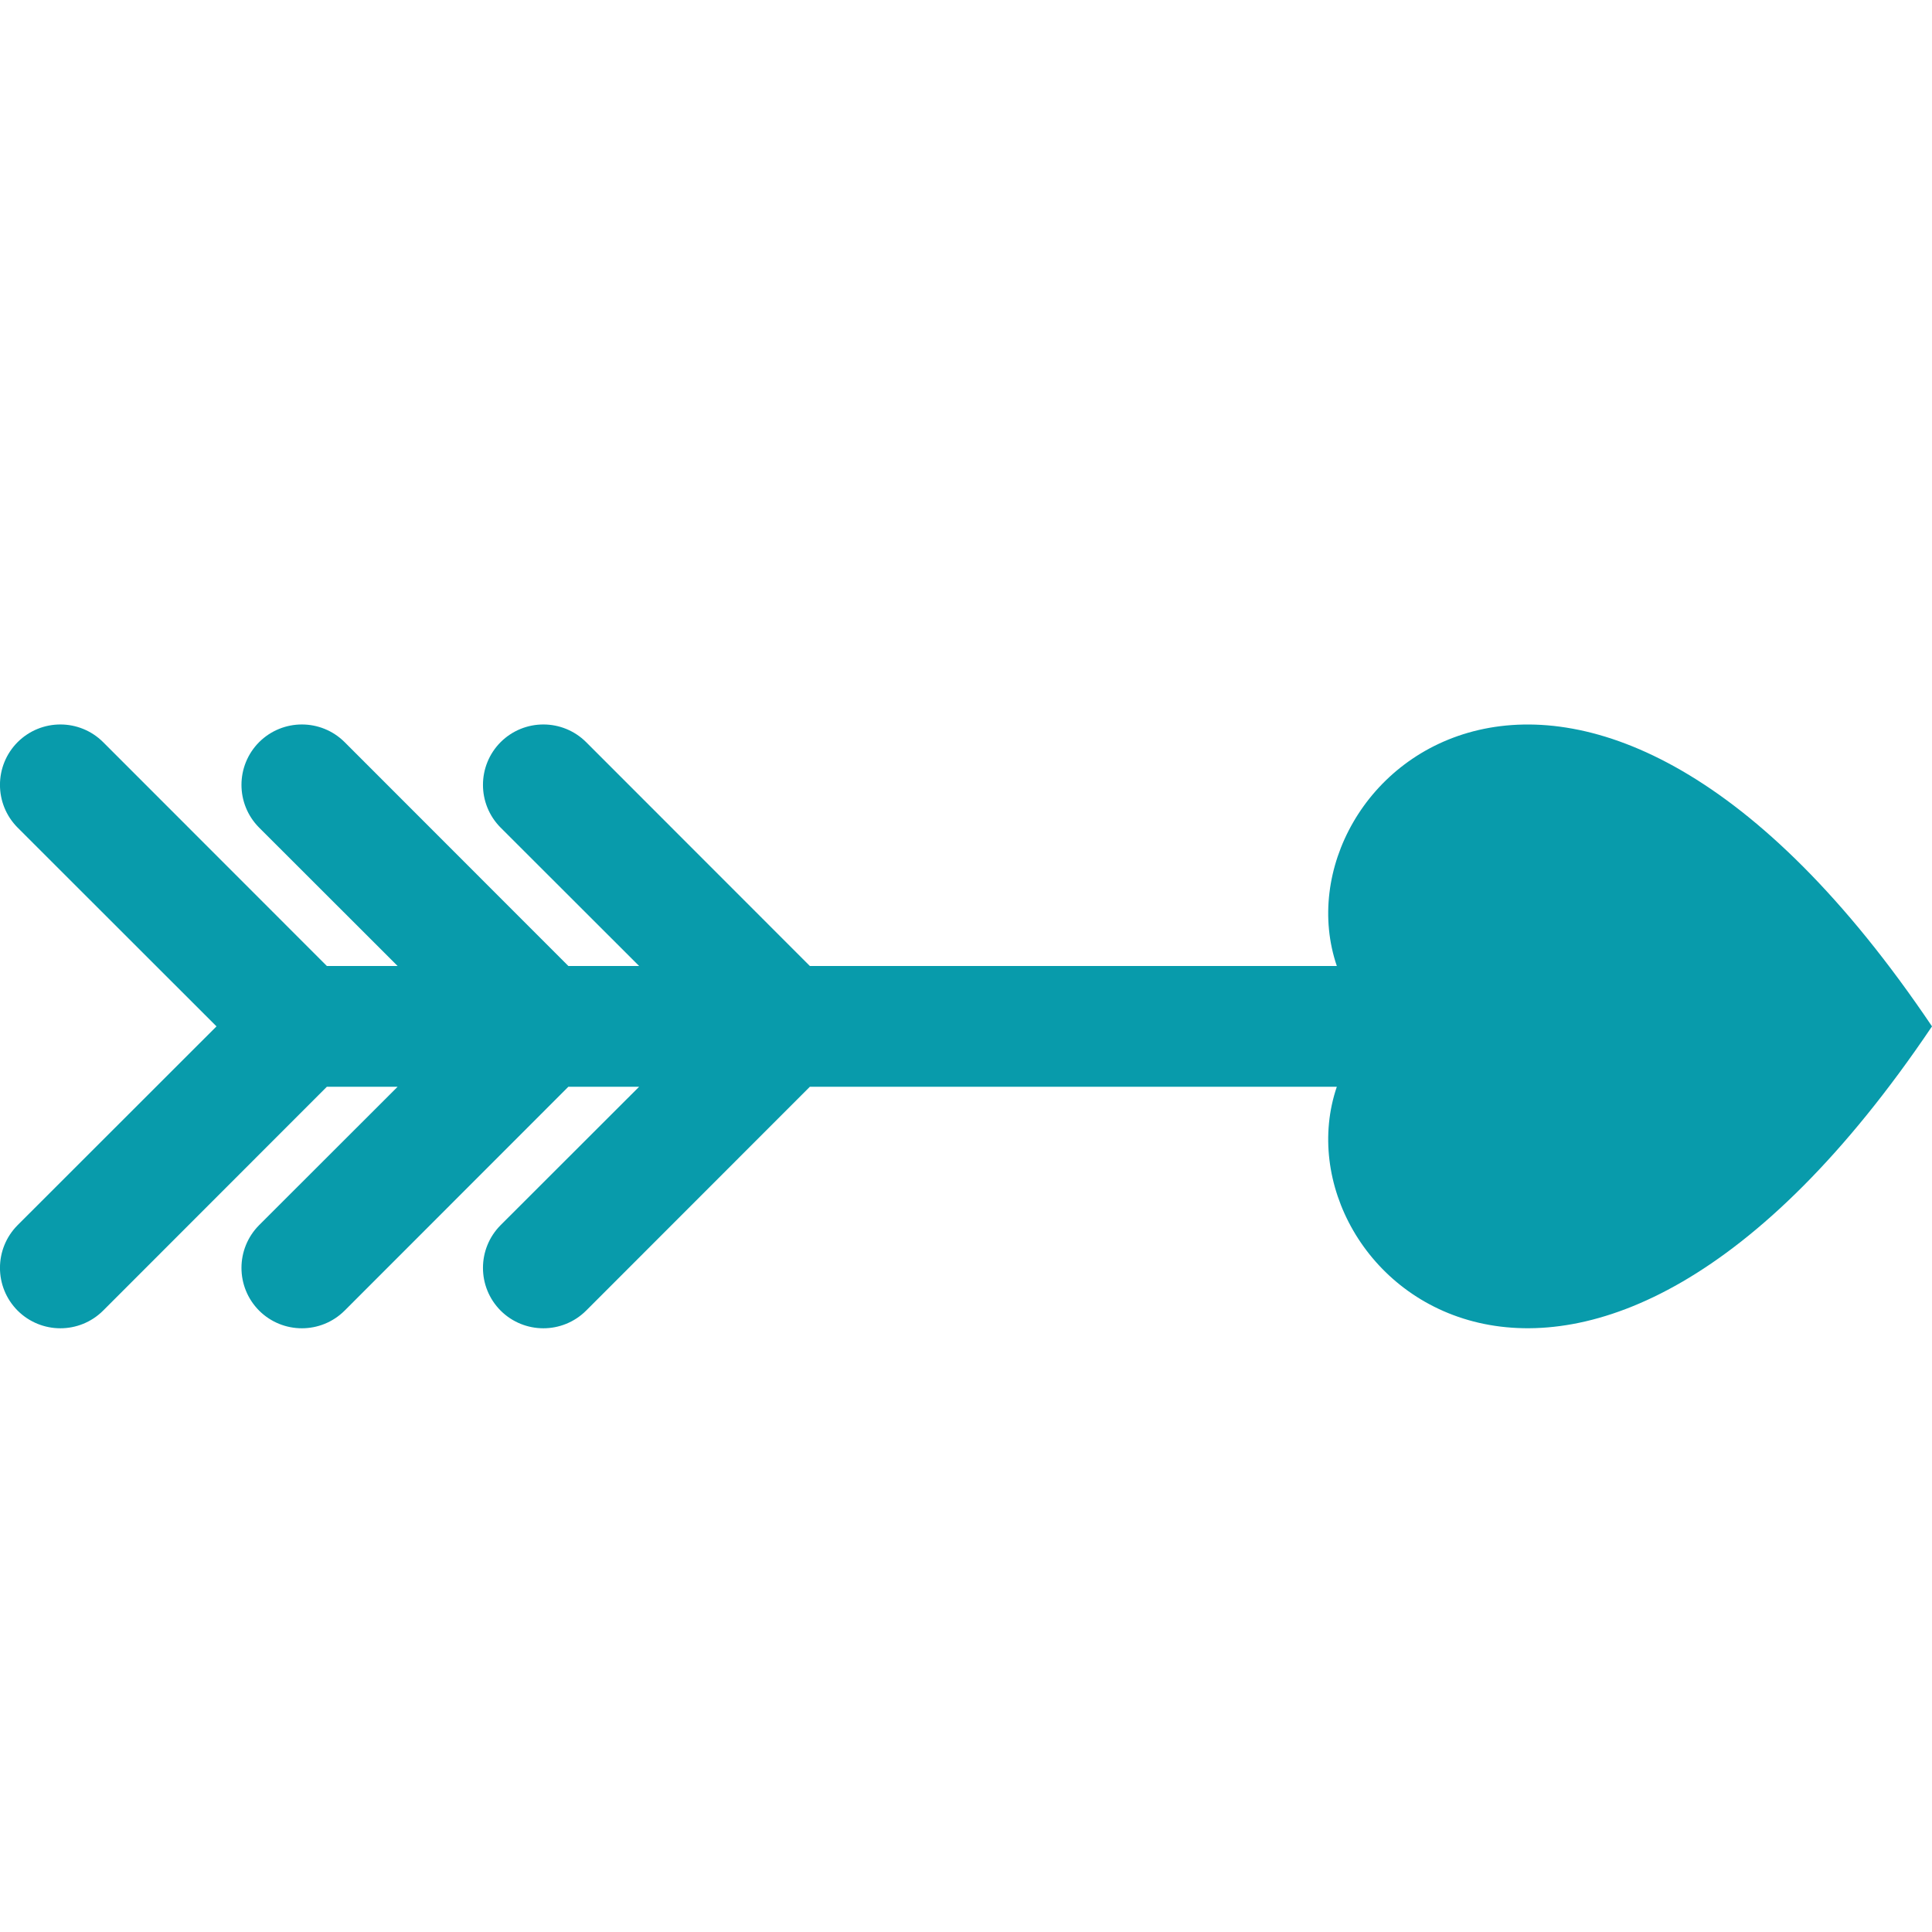 <svg width="16" height="16" viewBox="0 0 16 16" fill="none" xmlns="http://www.w3.org/2000/svg">
<path d="M6.707 9H11.071C10.535 10.573 13.099 12.806 16 8.5C13.099 4.194 10.535 6.427 11.071 8H6.707L4.854 6.146C4.658 5.951 4.342 5.951 4.146 6.146C3.951 6.342 3.951 6.658 4.146 6.854L5.293 8H4.707L2.854 6.146C2.658 5.951 2.342 5.951 2.146 6.146C1.951 6.342 1.951 6.658 2.146 6.854L3.293 8H2.707L0.854 6.146C0.658 5.951 0.342 5.951 0.146 6.146C-0.049 6.342 -0.049 6.658 0.146 6.854L1.793 8.5L0.146 10.146C-0.049 10.342 -0.049 10.658 0.146 10.854C0.342 11.049 0.658 11.049 0.854 10.854L2.707 9H3.293L2.146 10.146C1.951 10.342 1.951 10.658 2.146 10.854C2.342 11.049 2.658 11.049 2.854 10.854L4.707 9H5.293L4.146 10.146C3.951 10.342 3.951 10.658 4.146 10.854C4.342 11.049 4.658 11.049 4.854 10.854L6.707 9Z" fill="#089BAB"/>
</svg>
